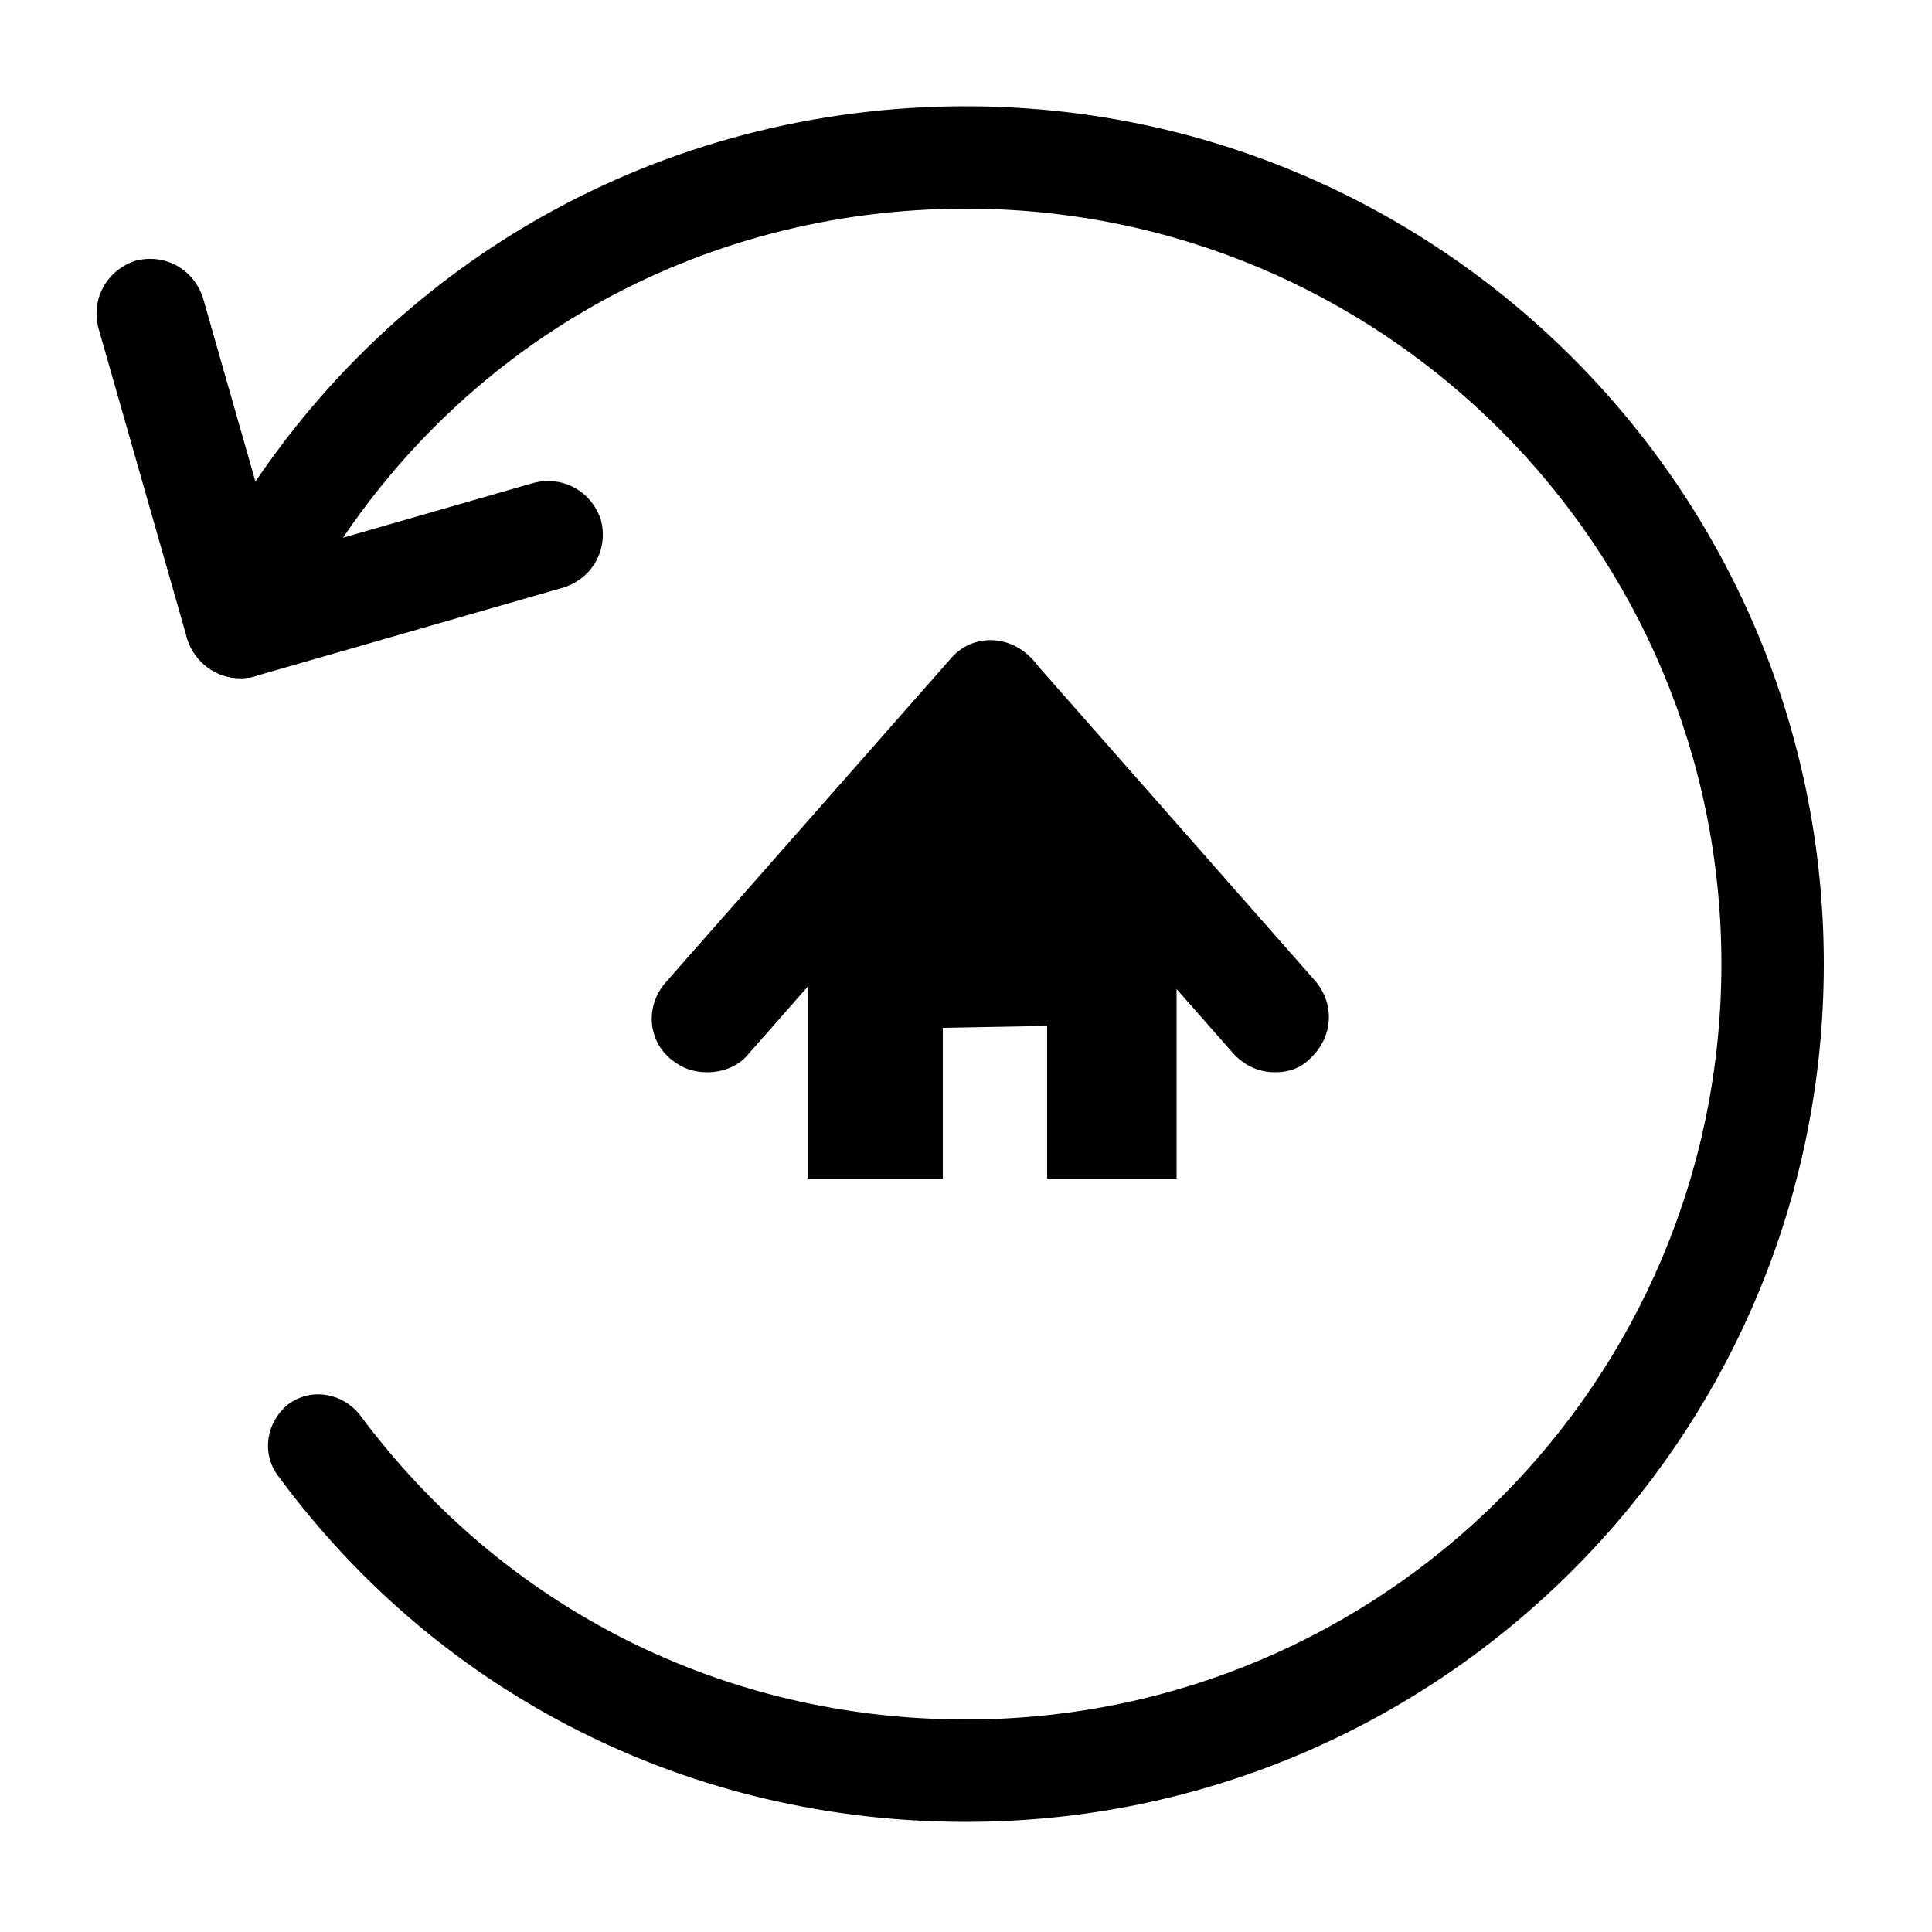 <svg xmlns="http://www.w3.org/2000/svg"  version="1.1" x="0px" y="0px" viewBox="0 0 100 100" width="40" height="40">

<path d="M50,94.3c-14.2,0-27.2-6.5-35.6-17.9c-0.9-1.2-0.6-2.8,0.5-3.7c1.2-0.9,2.8-0.6,3.7,0.5C26.1,83.3,37.5,89,50,89    c21.6,0,39.1-17.5,39.1-39.1S71.6,10.8,50,10.8c-13.9,0-26.4,7.1-33.5,19c-0.8,1.3-2.4,1.7-3.7,0.9c-1.3-0.8-1.7-2.4-0.9-3.7 C20,13.5,34.3,5.5,50,5.5c24.5,0,44.4,19.9,44.4,44.4S74.5,94.3,50,94.3z"/>

<path d="M12.4,35.1c-1.2,0-2.3-0.8-2.7-2c-0.4-1.5,0.4-3,1.9-3.5l16-4.6c1.5-0.4,3,0.4,3.5,1.9c0.4,1.5-0.4,3-1.9,3.5l-16,4.6    C12.9,35.1,12.6,35.1,12.4,35.1z"/>

<path d="M12.4,35.1c-1.2,0-2.3-0.8-2.7-2L5.1,17c-0.4-1.5,0.4-3,1.9-3.5c1.5-0.4,3,0.4,3.5,1.9l4.6,16.1c0.4,1.5-0.4,3-1.9,3.5    C12.9,35.1,12.6,35.1,12.4,35.1z"/>

<path d="M36.6,55.5c-0.7,0-1.3-0.2-1.9-0.7c-1.2-1-1.3-2.8-0.2-4l14.7-16.7c1-1.2,2.8-1.3,4-0.2c1.2,1,1.3,2.8,0.2,4L38.7,54.6   C38.2,55.2,37.4,55.5,36.6,55.5z"/>

<path d="M66,55.5c-0.8,0-1.5-0.3-2.1-0.9L49.2,37.9c-1-1.2-0.9-2.9,0.3-4c1.2-1,2.9-0.9,3.9,0.2l14.7,16.7c1,1.2,0.9,2.9-0.3,4   C67.3,55.3,66.7,55.5,66,55.5z"/>

<polygon points="51.3,39 41.8,49.8 41.8,49.8 41.8,61 48.8,61 48.8,53.2 54.2,53.1 54.2,61 60.9,61 60.9,50.4 60.9,49.8"/>
</svg>
